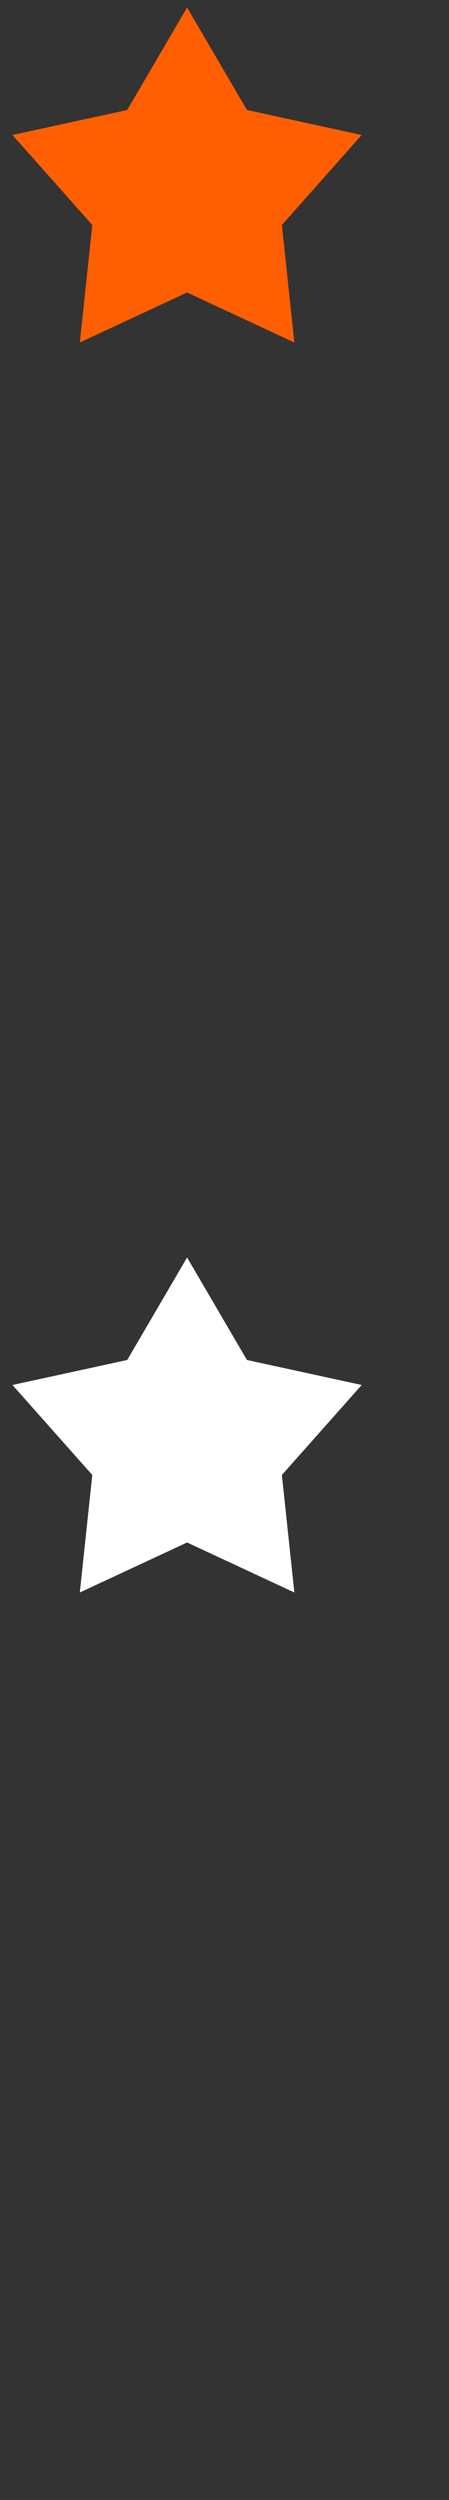 <svg xmlns="http://www.w3.org/2000/svg" width="18" height="100">
	<rect width="100%" height="100%" fill="#333333" stroke="none"/>
	<style type="text/css">
		.st0{fill:none;}
		.st1{fill:#FF5F00;}
		.st2{fill:#FFFFFF;}
	</style>
	<rect class="st0" width="18" height="100"/>
	<polygon class="st1" points="7.5,11.7 3.2,13.7 3.7,9 0.5,5.4 5.1,4.4 7.5,0.3 9.9,4.4 14.5,5.4 11.3,9 11.8,13.7 "/>
	<polygon class="st2" points="7.5,61.7 3.2,63.7 3.7,59 0.5,55.4 5.1,54.4 7.5,50.3 9.9,54.4 14.5,55.4 11.3,59 11.8,63.7 "/>
</svg>
